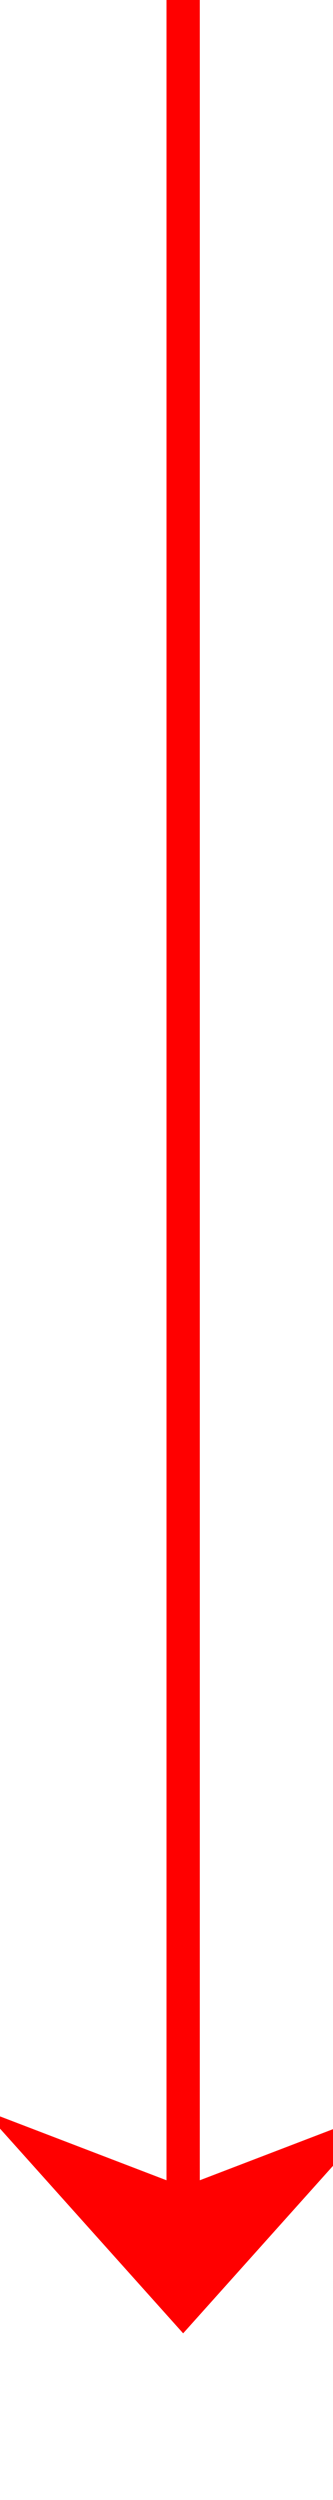 ﻿<?xml version="1.0" encoding="utf-8"?>
<svg version="1.1" xmlns:xlink="http://www.w3.org/1999/xlink" width="10px" height="75px" preserveAspectRatio="xMidYMin meet" viewBox="770 332  8 75" xmlns="http://www.w3.org/2000/svg">
  <path d="M 774.5 332  L 774.5 401  " stroke-width="1" stroke="#ff0000" fill="none" />
  <path d="M 768.5 395.3  L 774.5 402  L 780.5 395.3  L 774.5 397.6  L 768.5 395.3  Z " fill-rule="nonzero" fill="#ff0000" stroke="none" />
</svg>
